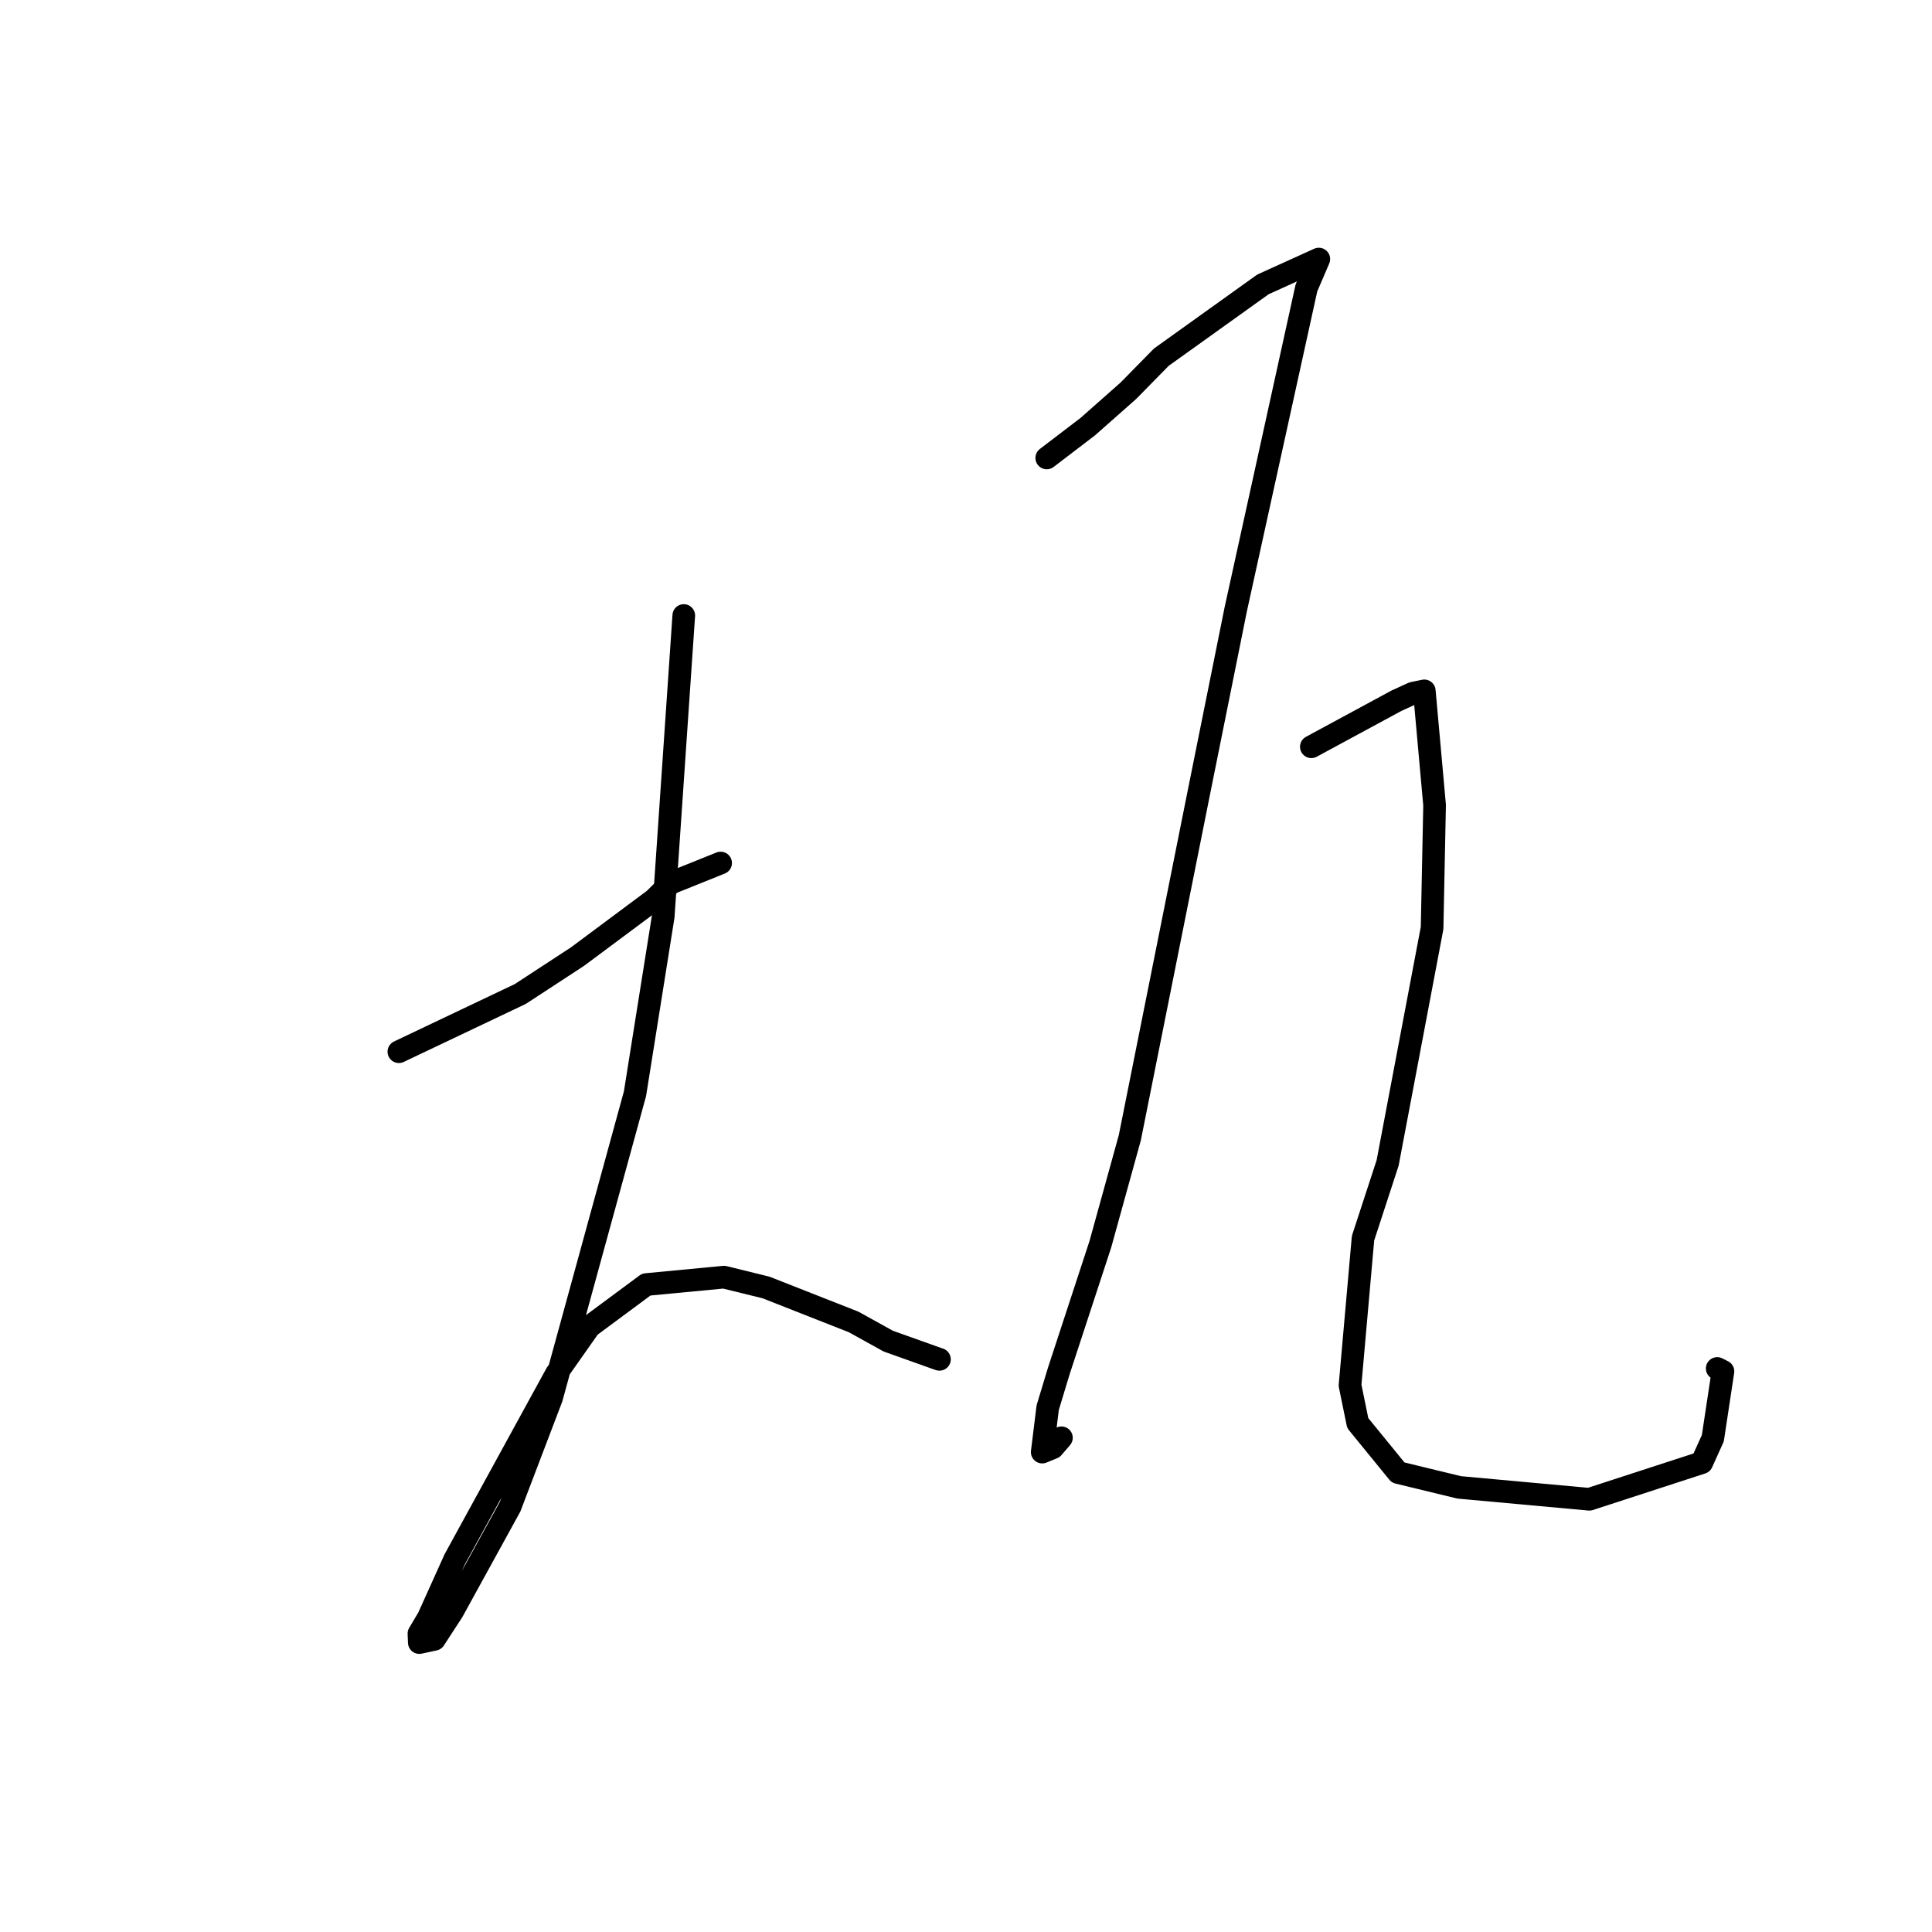 <?xml version="1.0" standalone="no"?>
    <svg width="256" height="256" xmlns="http://www.w3.org/2000/svg" version="1.1">
    <polyline stroke="black" stroke-width="3" stroke-linecap="round" fill="transparent" stroke-linejoin="round" points="52.852 139.358 68.939 131.711 76.517 126.758 86.683 119.189 88.899 117.004 94.965 114.564 95.487 114.354 " />
        <polyline stroke="black" stroke-width="3" stroke-linecap="round" fill="transparent" stroke-linejoin="round" points="90.603 81.559 87.881 121.436 84.138 144.93 73.08 185.236 67.585 199.656 59.962 213.526 57.559 217.219 55.56 217.65 55.511 216.489 55.51 216.465 56.759 214.363 60.248 206.624 73.724 182.019 78.109 175.785 85.632 170.209 95.93 169.228 101.497 170.595 113.107 175.163 117.697 177.705 124.305 180.062 124.483 180.12 " />
        <polyline stroke="black" stroke-width="3" stroke-linecap="round" fill="transparent" stroke-linejoin="round" points="138.7 60.682 144.144 56.525 149.519 51.773 153.877 47.332 167.341 37.688 174.694 34.352 174.736 34.333 174.751 34.326 173.106 38.16 163.75 80.7 158.81 105.24 149.706 150.757 145.803 164.866 140.301 181.648 138.824 186.525 138.099 192.41 139.509 191.834 140.361 190.843 140.644 190.514 " />
        <polyline stroke="black" stroke-width="3" stroke-linecap="round" fill="transparent" stroke-linejoin="round" points="173.759 98.952 185.051 92.844 187.219 91.853 188.48 91.595 188.727 91.544 190.09 106.691 189.76 122.967 183.868 154.09 180.607 164.069 178.885 183.563 179.908 188.564 185.254 195.12 193.349 197.085 210.592 198.661 225.496 193.812 226.959 190.571 228.301 181.713 227.539 181.328 " />
        </svg>